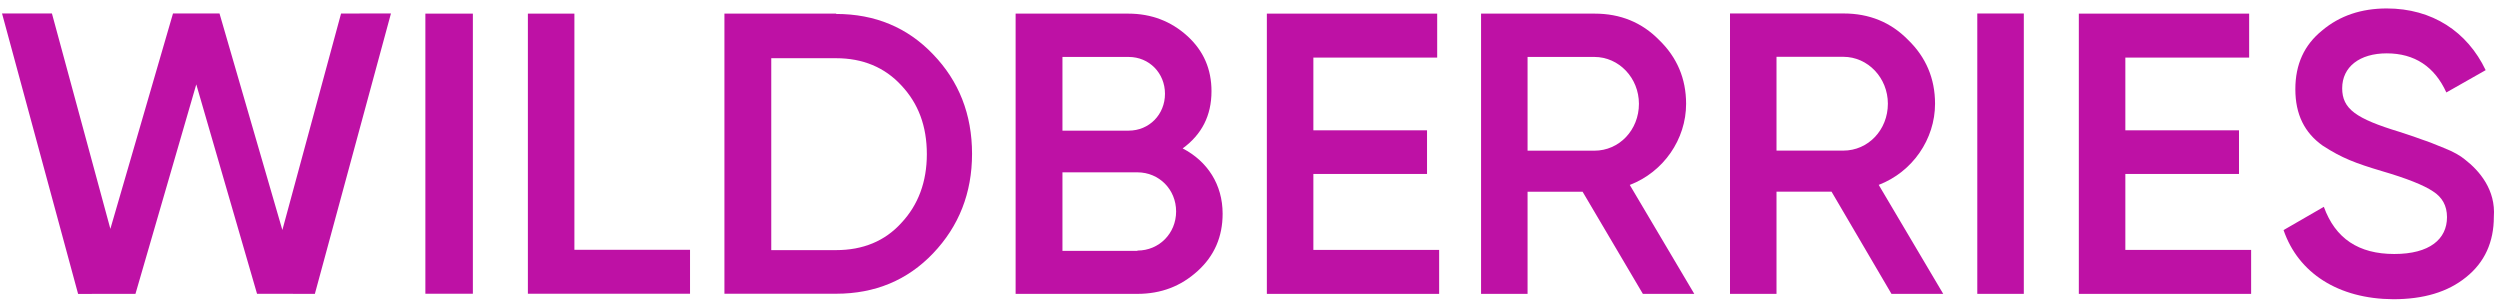 <svg width="260" height="32" viewBox="0 0 260 32" fill="none" xmlns="http://www.w3.org/2000/svg">
<path d="M8.122 30.567L0.212 1.401H5.401L11.478 23.802L17.992 1.399L22.829 1.401L29.366 23.921L35.471 1.407L40.66 1.399L32.746 30.561L26.732 30.555L20.413 8.775L14.088 30.561L8.122 30.567Z" fill="#BE11A5"/>
<path d="M44.239 1.417H49.178V30.548H44.239V1.417Z" fill="#BE11A5"/>
<path d="M59.738 25.979H71.763V30.548H54.9V1.417H59.738V25.979Z" fill="#BE11A5"/>
<path d="M86.956 1.451C91.01 1.451 94.382 2.862 97.04 5.651C99.731 8.439 101.093 11.9 101.093 15.999C101.093 20.065 99.731 23.526 97.04 26.348C94.382 29.137 91.01 30.548 86.956 30.548H75.34V1.417H86.956V1.451ZM86.956 26.012C89.75 26.012 92.032 25.071 93.735 23.19C95.507 21.308 96.392 18.889 96.392 16.033C96.392 13.11 95.507 10.758 93.735 8.876C91.998 6.995 89.716 6.054 86.956 6.054H80.211V26.012H86.956Z" fill="#BE11A5"/>
<path d="M127.153 22.226C127.153 24.613 126.302 26.596 124.564 28.177C122.827 29.756 120.783 30.563 118.262 30.563H105.624V1.417H117.342C119.761 1.417 121.804 2.224 123.474 3.737C125.178 5.283 125.995 7.199 125.995 9.485C125.995 12.04 124.973 13.99 122.998 15.435C125.586 16.78 127.153 19.201 127.153 22.226ZM110.495 5.922V13.587H117.376C119.523 13.587 121.158 11.906 121.158 9.754C121.158 7.603 119.523 5.922 117.376 5.922H110.495ZM118.296 26.059C120.544 26.059 122.316 24.277 122.316 21.991C122.316 19.705 120.544 17.923 118.296 17.923H110.495V26.092H118.296V26.059Z" fill="#BE11A5"/>
<path d="M136.59 25.991H149.671V30.563H131.753V1.417H149.467V5.989H136.59V13.553H148.411V18.091H136.59V25.991Z" fill="#BE11A5"/>
<path d="M170.859 30.563L164.59 19.94H158.867V30.563H154.03V1.417H165.85C168.508 1.417 170.756 2.325 172.562 4.174C174.401 5.955 175.355 8.174 175.355 10.796C175.355 14.494 173.004 17.89 169.496 19.234L176.206 30.563H170.859ZM158.867 5.922V15.671H165.817C168.405 15.671 170.449 13.519 170.449 10.796C170.449 8.107 168.372 5.922 165.817 5.922H158.867Z" fill="#BE11A5"/>
<path d="M196.714 30.563L190.48 19.934H184.757V30.563H179.92V1.401H191.74C194.398 1.401 196.646 2.31 198.452 4.159C200.291 5.942 201.245 8.162 201.245 10.786C201.245 14.485 198.894 17.883 195.386 19.228L202.096 30.563H196.714ZM184.757 5.908V15.663H191.707C194.295 15.663 196.339 13.51 196.339 10.786C196.339 8.095 194.262 5.908 191.707 5.908H184.757Z" fill="#BE11A5"/>
<path d="M205.638 1.403H210.476V30.561H205.638V1.403Z" fill="#BE11A5"/>
<path d="M221.036 25.991H234.117V30.563H216.198V1.417H233.912V5.989H221.036V13.553H232.856V18.091H221.036V25.991Z" fill="#BE11A5"/>
<path d="M237.49 23.928L241.68 21.509C242.872 24.802 245.291 26.415 249.004 26.415C252.683 26.415 254.488 24.869 254.488 22.585C254.488 21.375 253.978 20.501 253.024 19.896C252.07 19.258 250.299 18.552 247.778 17.813C244.95 16.973 243.554 16.436 241.578 15.159C239.671 13.815 238.716 11.9 238.716 9.279C238.716 6.692 239.636 4.676 241.51 3.164C243.35 1.618 245.598 0.879 248.221 0.879C252.956 0.879 256.601 3.298 258.509 7.296L254.42 9.615C253.194 6.927 251.116 5.549 248.221 5.549C245.393 5.549 243.587 6.96 243.587 9.178C243.587 11.329 245.018 12.336 249.549 13.714C250.673 14.084 251.491 14.353 252.002 14.554C252.547 14.722 253.262 15.024 254.182 15.394C255.136 15.764 255.886 16.201 256.329 16.57C257.895 17.78 259.564 19.762 259.36 22.551C259.36 25.172 258.406 27.288 256.465 28.834C254.556 30.38 252.036 31.119 248.902 31.119C243.179 31.085 239.023 28.397 237.49 23.928Z" fill="#BE11A5"/>
</svg>
